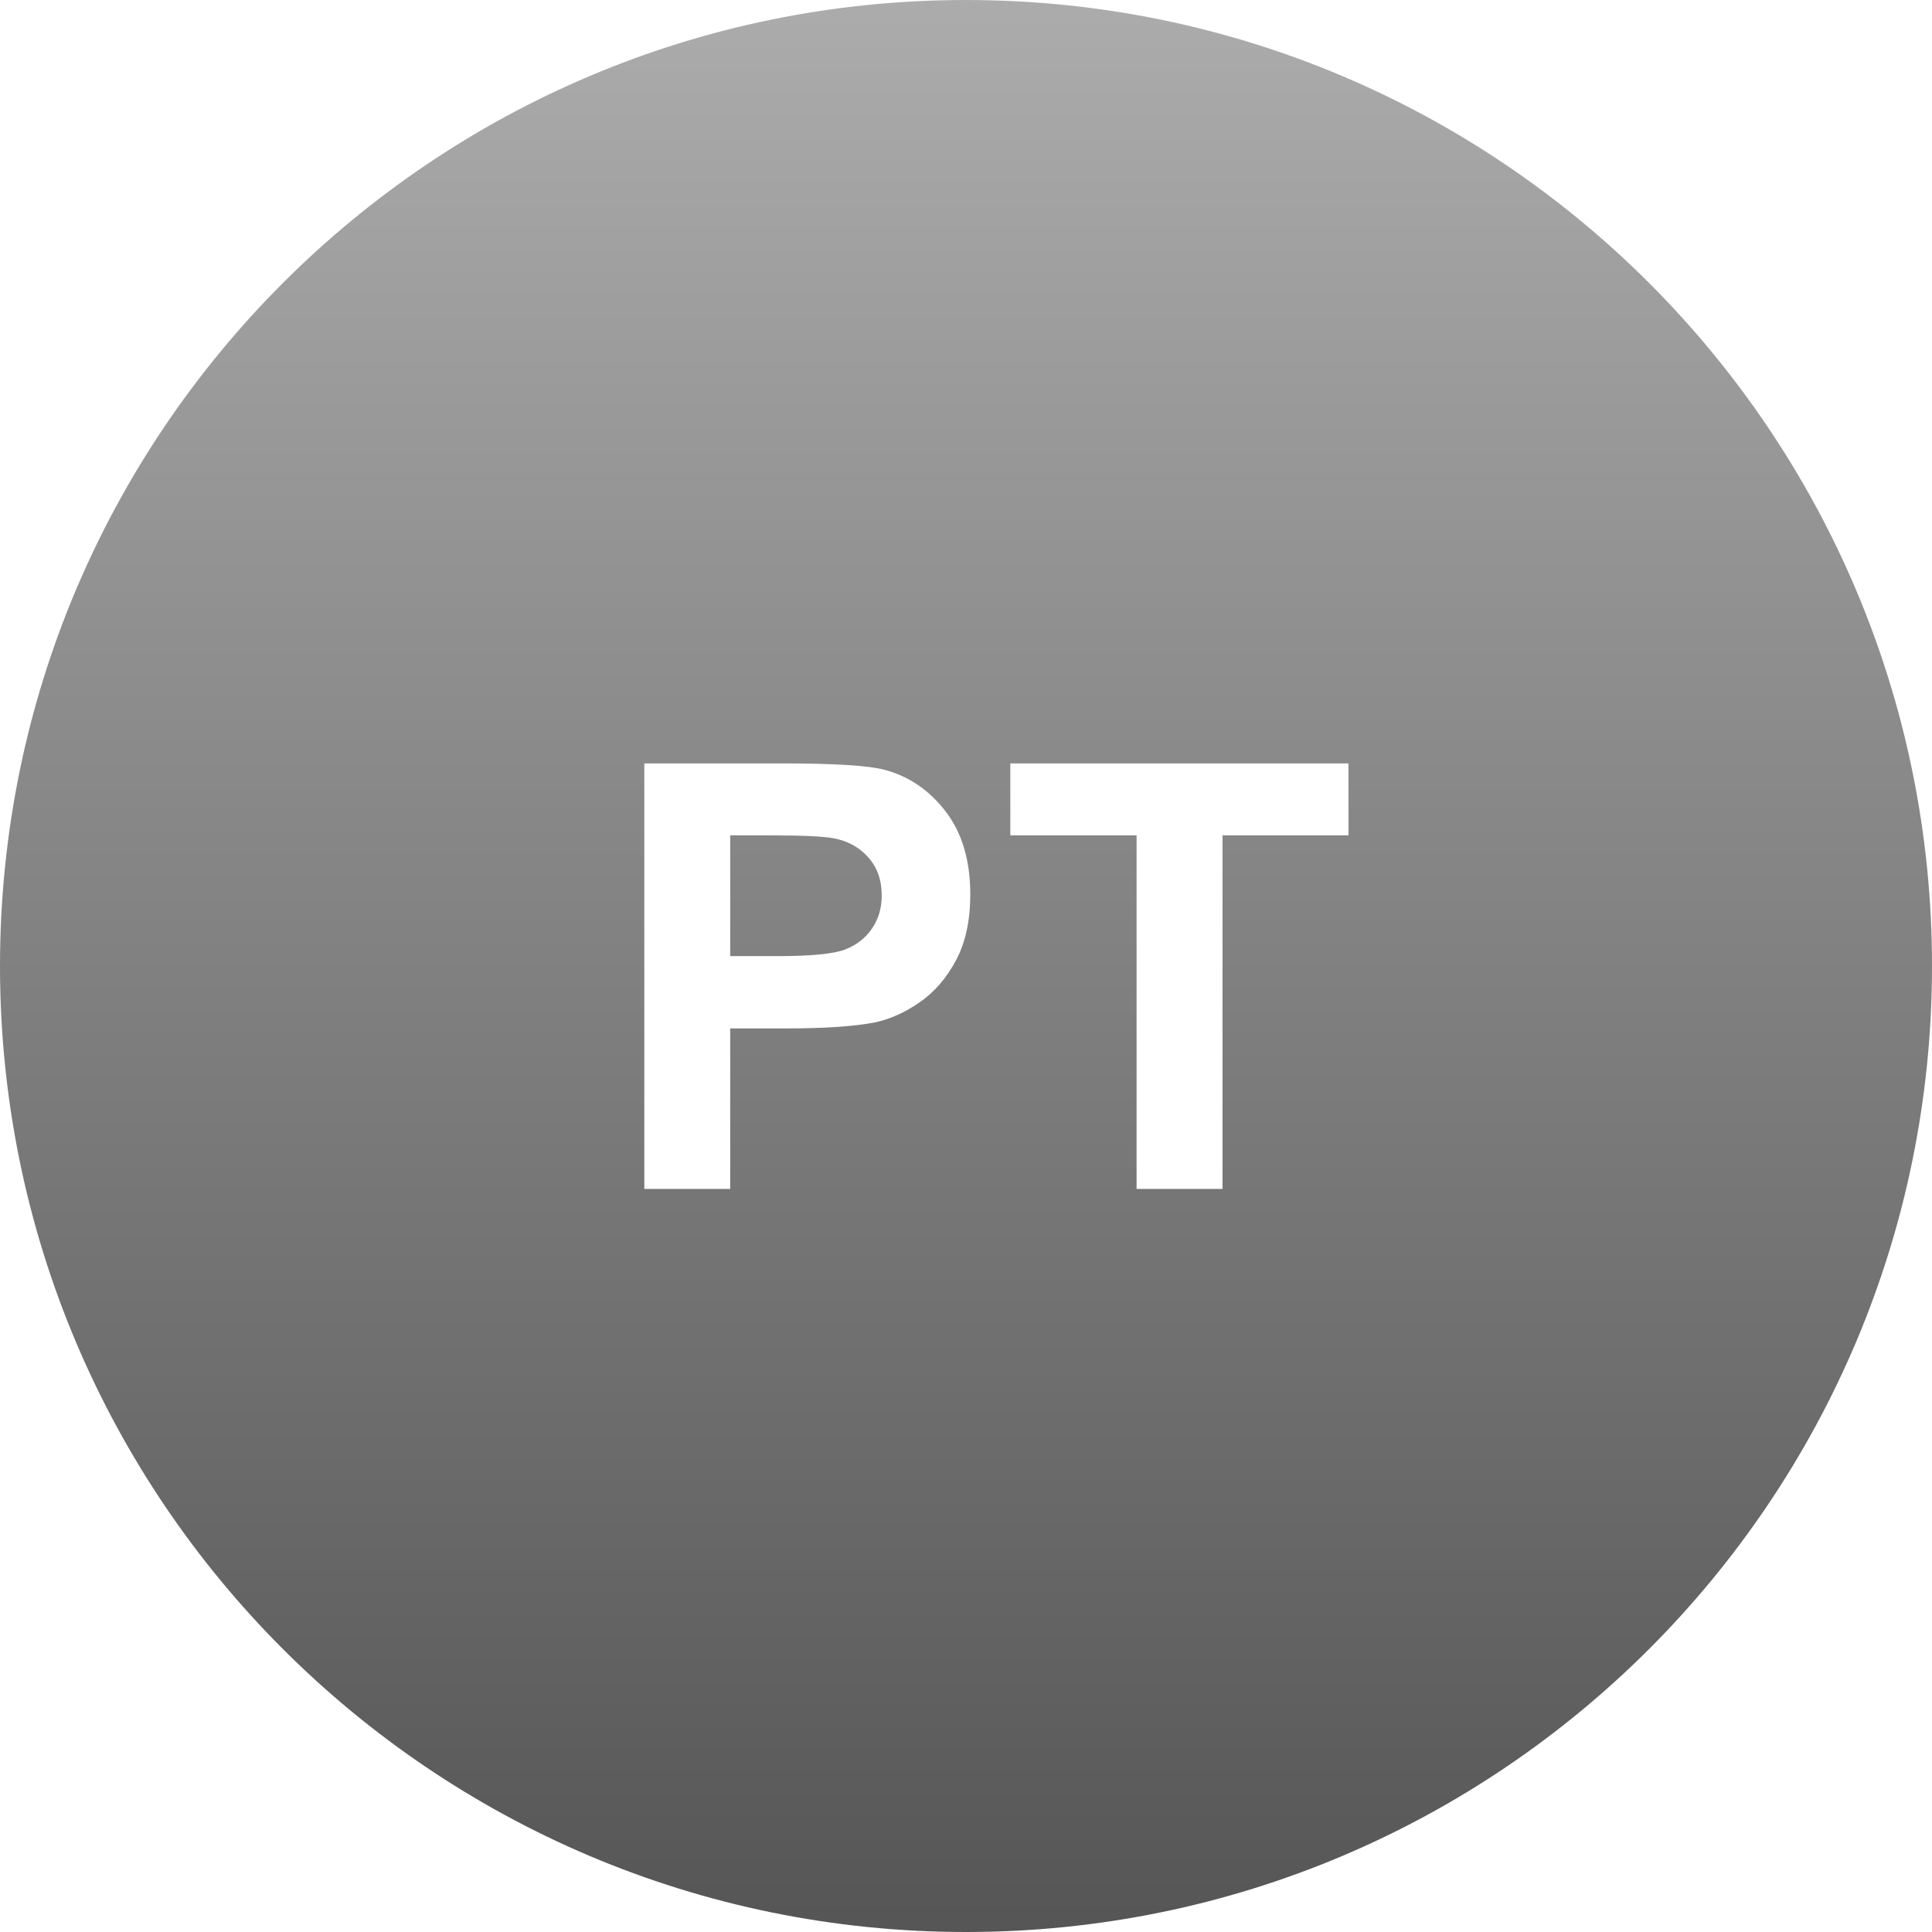 <svg width="65" height="65" viewBox="0 0 65 65" fill="none" xmlns="http://www.w3.org/2000/svg">
<path fill-rule="evenodd" clip-rule="evenodd" d="M32.5 0C14.551 0 0 14.551 0 32.5C0 50.449 14.551 65 32.5 65C50.449 65 65 50.449 65 32.5C65 14.551 50.449 0 32.5 0ZM21.677 40V25.684H26.315C28.073 25.684 29.219 25.755 29.753 25.898C30.573 26.113 31.26 26.58 31.814 27.3C32.367 28.019 32.644 28.949 32.644 30.088C32.644 30.967 32.484 31.706 32.165 32.305C31.846 32.904 31.441 33.374 30.949 33.716C30.458 34.058 29.958 34.284 29.45 34.395C28.76 34.531 27.761 34.6 26.452 34.6H24.567V40H21.677ZM24.567 28.105V32.168H26.149C27.289 32.168 28.05 32.093 28.435 31.943C28.819 31.794 29.12 31.559 29.338 31.24C29.556 30.921 29.665 30.55 29.665 30.127C29.665 29.606 29.512 29.176 29.206 28.838C28.9 28.499 28.513 28.288 28.044 28.203C27.699 28.138 27.006 28.105 25.964 28.105H24.567ZM38.239 40V28.105H33.991V25.684H45.368V28.105H41.13V40H38.239Z" fill="url(#paint0_linear)"/>
<defs>
<linearGradient id="paint0_linear" x2="1" gradientUnits="userSpaceOnUse" gradientTransform="translate(32.5) scale(65) rotate(90)">
<stop stop-color="#ACACAC"/>
<stop offset="1" stop-color="#555555"/>
</linearGradient>
</defs>
</svg>
